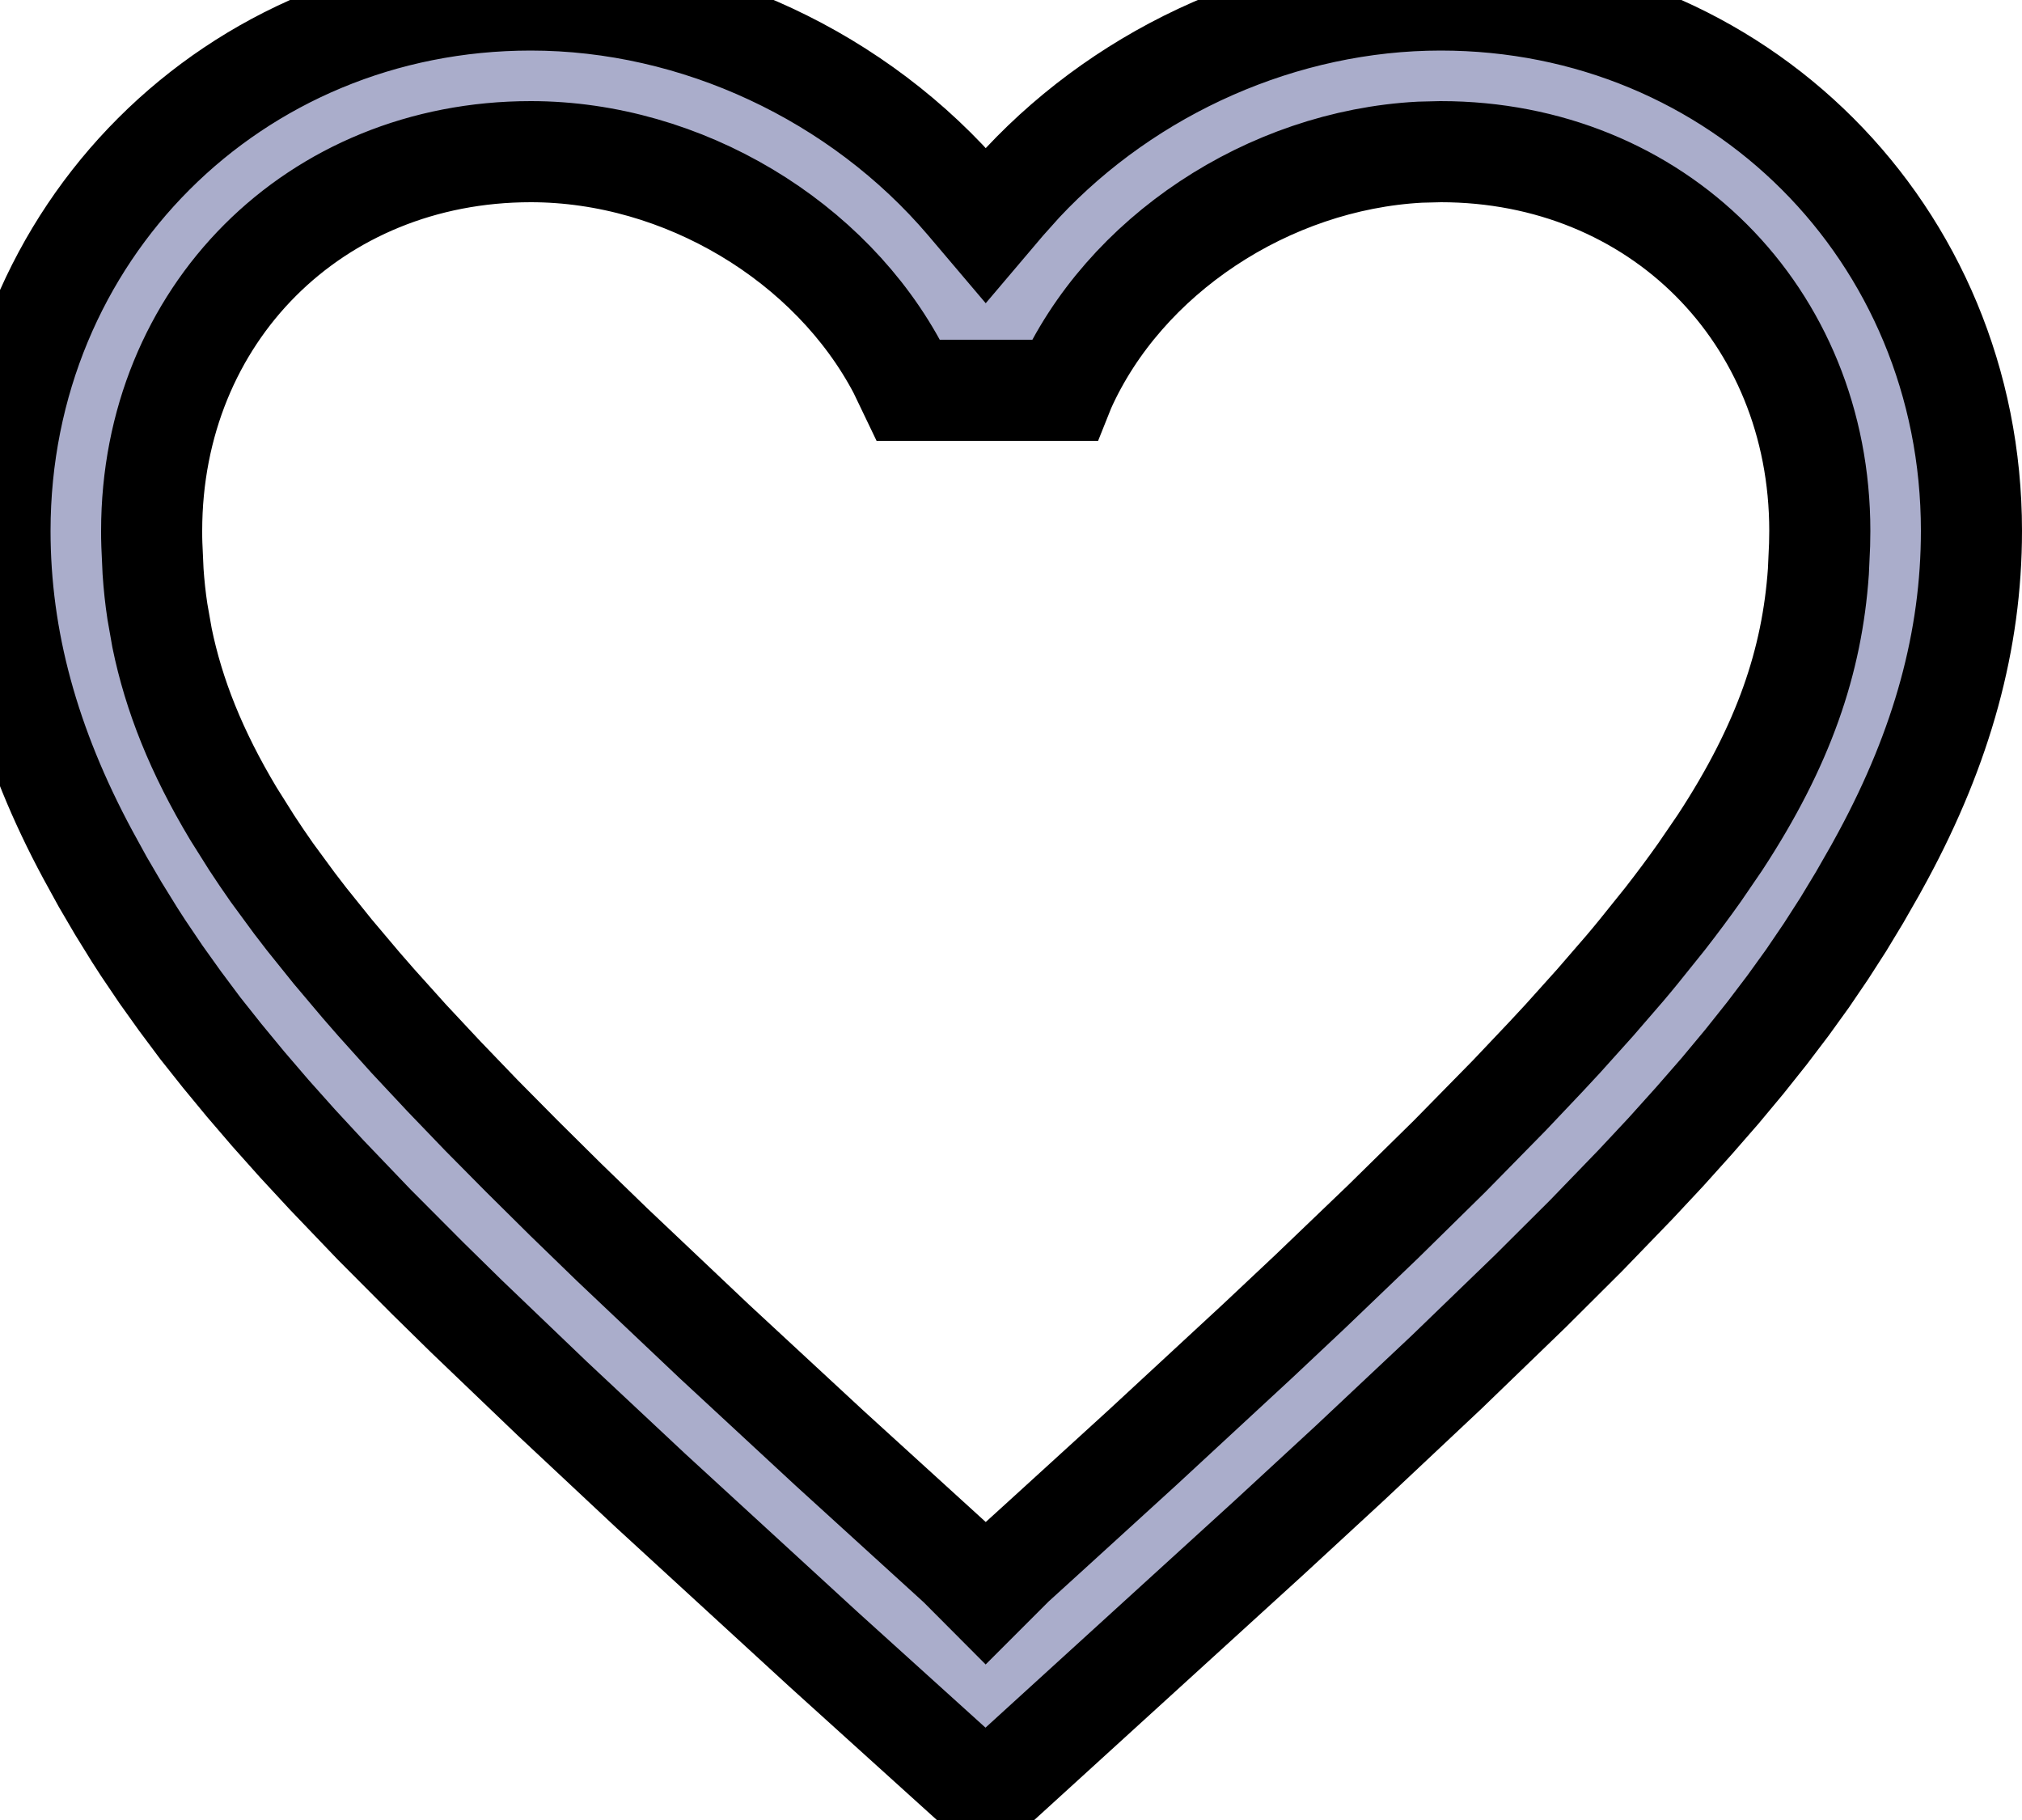 <?xml version="1.0" ?>
<svg xmlns="http://www.w3.org/2000/svg" width="20" height="18" viewBox="0 0 20 18">
  <path d="M14.25,0C17.192,0 19.5,2.308 19.5,5.25C19.5,6.332 19.21,7.381 18.624,8.467L18.624,8.467L18.549,8.604L18.394,8.875L18.232,9.143L18.061,9.409L17.879,9.677L17.685,9.946L17.477,10.22L17.254,10.5L17.015,10.787L16.756,11.084L16.479,11.392L16.179,11.713L15.687,12.222L15.137,12.77L14.307,13.572L13.355,14.467L12.552,15.208L9.749,17.762L8.15,16.316L6.436,14.743L5.464,13.833L4.613,13.018L4.23,12.642L3.703,12.113L3.231,11.62L2.943,11.309L2.676,11.01L2.428,10.721L2.197,10.441L1.981,10.169L1.781,9.901L1.593,9.638L1.416,9.376C1.388,9.333 1.36,9.289 1.332,9.246L1.332,9.246L1.17,8.984L1.016,8.721L0.869,8.453C0.287,7.372 0,6.328 0,5.25C0,2.308 2.308,0 5.25,0C6.889,0 8.499,0.756 9.56,2.002L9.56,2.002L9.75,2.226L9.94,2.002L10.112,1.81C11.171,0.679 12.697,0 14.25,0ZM14.25,1.5L14.045,1.505C12.543,1.585 11.119,2.528 10.531,3.84L10.531,3.84L10.523,3.86L8.985,3.86L8.89,3.662C8.22,2.385 6.756,1.5 5.25,1.5C3.112,1.5 1.5,3.112 1.5,5.25C1.5,5.295 1.5,5.341 1.502,5.386L1.502,5.386L1.514,5.653C1.523,5.786 1.537,5.918 1.557,6.049L1.557,6.049L1.603,6.31C1.719,6.875 1.942,7.436 2.309,8.048L2.309,8.048L2.489,8.334C2.552,8.431 2.619,8.529 2.689,8.629L2.689,8.629L2.913,8.934L2.913,8.934L3.033,9.09L3.291,9.411L3.573,9.745C3.622,9.802 3.672,9.859 3.723,9.917L3.723,9.917L4.043,10.273L4.39,10.644L4.763,11.032L5.165,11.438L5.595,11.864L6.055,12.31L7.067,13.268L8.207,14.324L9.482,15.485L9.75,15.754L10.027,15.477L10.358,15.176L11.3,14.317L12.439,13.263L12.96,12.773L13.683,12.08L14.339,11.435L14.93,10.833L15.289,10.454C15.347,10.392 15.403,10.331 15.459,10.271L15.459,10.271L15.778,9.916L16.073,9.575C16.12,9.52 16.166,9.464 16.21,9.41L16.21,9.41L16.468,9.089C16.591,8.931 16.705,8.778 16.811,8.628L16.811,8.628L17.012,8.334C17.646,7.366 17.924,6.539 17.986,5.653L17.986,5.653L17.998,5.386L18,5.25C18,3.112 16.388,1.5 14.25,1.5L14.25,1.5Z" fill="#AAADCB" stroke-width="1" stroke="#00000000"/>
</svg>
